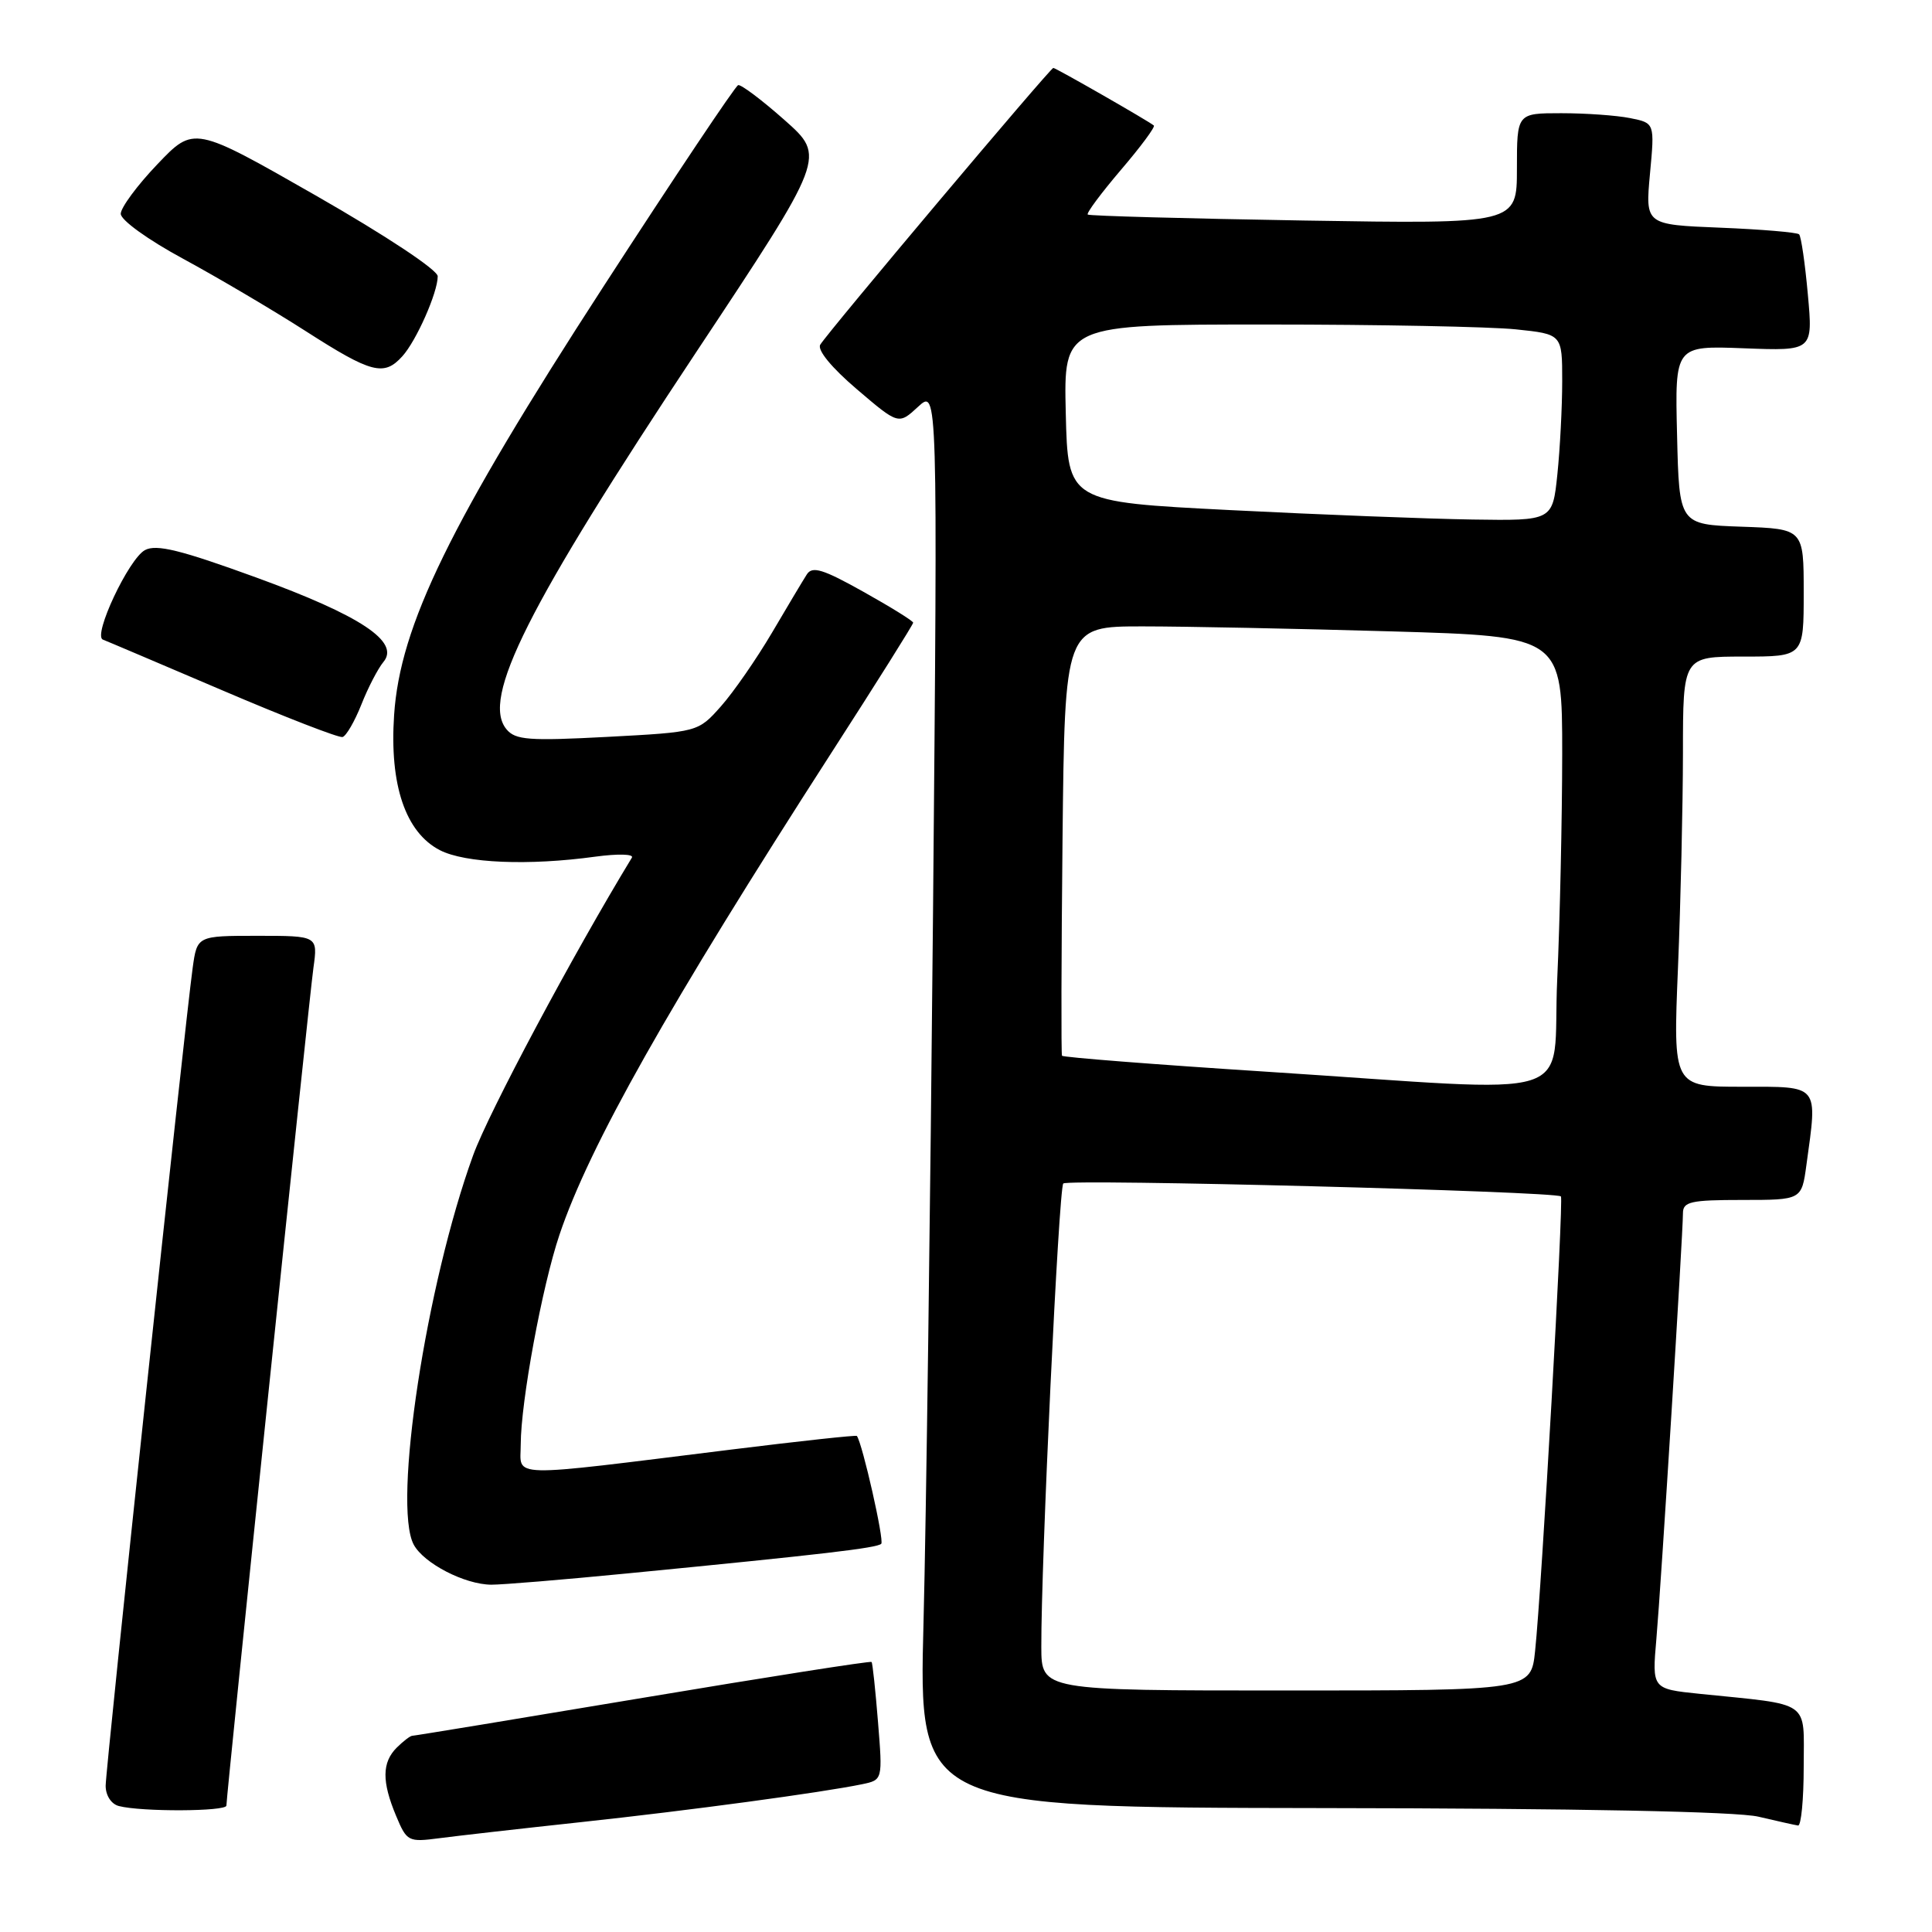 <?xml version="1.0" encoding="UTF-8" standalone="no"?>
<!DOCTYPE svg PUBLIC "-//W3C//DTD SVG 1.1//EN" "http://www.w3.org/Graphics/SVG/1.1/DTD/svg11.dtd" >
<svg xmlns="http://www.w3.org/2000/svg" xmlns:xlink="http://www.w3.org/1999/xlink" version="1.1" viewBox="0 0 256 256">
 <g >
 <path fill="currentColor"
d=" M 77.00 241.44 C 91.32 239.90 108.92 237.52 114.23 236.42 C 116.96 235.85 116.96 235.85 116.34 228.17 C 116.00 223.95 115.62 220.37 115.49 220.22 C 115.37 220.06 101.73 222.20 85.19 224.97 C 68.65 227.74 54.90 230.00 54.63 230.00 C 54.36 230.00 53.44 230.71 52.57 231.57 C 50.61 233.53 50.58 236.06 52.48 240.60 C 53.91 244.02 54.09 244.11 58.23 243.57 C 60.58 243.26 69.03 242.30 77.00 241.44 Z  M 239.00 234.09 C 239.00 225.15 240.17 225.97 225.20 224.44 C 218.90 223.79 218.90 223.79 219.48 217.15 C 220.10 210.09 222.99 163.71 223.00 160.75 C 223.00 159.23 224.04 159.00 230.86 159.00 C 238.73 159.00 238.73 159.00 239.36 154.36 C 240.84 143.59 241.18 144.00 230.84 144.00 C 221.69 144.00 221.69 144.00 222.34 128.25 C 222.70 119.59 222.99 106.76 223.00 99.75 C 223.00 87.00 223.00 87.00 231.00 87.00 C 239.00 87.00 239.00 87.00 239.00 78.54 C 239.00 70.08 239.00 70.08 230.75 69.79 C 222.50 69.50 222.50 69.50 222.22 57.65 C 221.93 45.80 221.93 45.80 231.08 46.15 C 240.23 46.50 240.23 46.50 239.55 39.02 C 239.18 34.91 238.66 31.32 238.39 31.05 C 238.12 30.79 233.42 30.39 227.95 30.17 C 218.01 29.77 218.01 29.77 218.63 23.03 C 219.26 16.30 219.26 16.30 216.00 15.65 C 214.21 15.29 210.11 15.00 206.88 15.00 C 201.00 15.00 201.00 15.00 201.00 22.34 C 201.00 29.68 201.00 29.68 172.75 29.22 C 157.21 28.96 144.33 28.61 144.13 28.43 C 143.93 28.24 145.91 25.59 148.52 22.52 C 151.14 19.46 153.11 16.80 152.89 16.63 C 152.16 16.02 139.90 9.00 139.57 9.00 C 139.17 9.00 109.68 44.02 108.69 45.67 C 108.26 46.37 110.19 48.72 113.52 51.56 C 119.06 56.29 119.06 56.29 121.65 53.90 C 124.25 51.50 124.25 51.50 123.63 121.00 C 123.28 159.23 122.72 201.53 122.37 215.00 C 121.73 239.50 121.73 239.50 175.12 239.58 C 209.10 239.62 230.14 240.04 233.00 240.72 C 235.47 241.30 237.84 241.83 238.25 241.89 C 238.66 241.95 239.00 238.44 239.00 234.09 Z  M 30.00 239.25 C 30.01 237.74 40.95 132.37 41.53 128.25 C 42.12 124.00 42.12 124.00 34.12 124.00 C 26.12 124.00 26.12 124.00 25.53 128.25 C 24.48 135.85 14.00 234.33 14.00 236.62 C 14.00 237.91 14.74 239.05 15.75 239.31 C 18.73 240.09 30.00 240.04 30.00 239.25 Z  M 83.09 208.49 C 109.04 205.96 116.21 205.12 116.77 204.56 C 117.19 204.15 114.28 191.28 113.54 190.27 C 113.45 190.14 105.98 190.95 96.94 192.07 C 66.66 195.82 69.00 195.87 69.00 191.39 C 69.01 185.75 71.83 170.44 74.13 163.62 C 78.09 151.85 88.48 133.43 110.19 99.71 C 116.14 90.48 121.00 82.74 121.00 82.51 C 121.00 82.28 118.03 80.44 114.40 78.41 C 109.05 75.41 107.63 74.98 106.91 76.11 C 106.42 76.87 104.34 80.35 102.29 83.84 C 100.23 87.33 97.19 91.72 95.53 93.59 C 92.50 97.00 92.50 97.00 80.49 97.64 C 70.07 98.19 68.29 98.06 67.11 96.63 C 63.74 92.57 69.83 80.46 92.27 46.63 C 109.43 20.76 109.43 20.76 103.97 15.92 C 100.96 13.25 98.19 11.17 97.81 11.28 C 97.43 11.40 89.39 23.42 79.94 38.00 C 59.63 69.33 53.00 82.90 52.22 94.76 C 51.60 104.02 53.73 110.29 58.28 112.65 C 61.64 114.38 70.03 114.73 78.90 113.51 C 81.86 113.11 84.02 113.16 83.73 113.64 C 75.94 126.44 64.76 147.39 62.70 153.06 C 56.47 170.19 52.01 199.41 54.82 204.67 C 56.15 207.15 61.56 209.95 65.09 209.98 C 66.51 209.99 74.61 209.32 83.09 208.49 Z  M 47.89 93.34 C 48.77 91.10 50.09 88.58 50.80 87.72 C 53.05 85.05 47.81 81.57 33.92 76.51 C 23.92 72.87 20.72 72.08 19.21 72.89 C 17.06 74.04 12.27 84.23 13.63 84.75 C 14.11 84.93 21.25 87.97 29.50 91.49 C 37.75 95.02 44.90 97.79 45.39 97.66 C 45.88 97.52 47.00 95.58 47.89 93.34 Z  M 53.31 47.21 C 55.17 45.16 58.00 38.76 58.00 36.61 C 58.00 35.77 51.11 31.21 41.85 25.91 C 25.70 16.68 25.70 16.68 20.85 21.77 C 18.18 24.56 16.00 27.52 16.00 28.33 C 16.00 29.17 19.63 31.78 24.25 34.28 C 28.79 36.74 36.10 41.05 40.50 43.87 C 49.23 49.47 50.88 49.90 53.31 47.21 Z  M 137.98 218.25 C 137.94 207.03 140.29 157.49 140.89 156.82 C 141.46 156.18 206.10 157.86 206.83 158.53 C 207.21 158.88 204.27 210.67 203.41 218.75 C 202.86 224.00 202.86 224.00 170.43 224.00 C 138.00 224.00 138.00 224.00 137.98 218.25 Z  M 167.72 142.00 C 152.99 141.05 140.84 140.10 140.72 139.89 C 140.60 139.67 140.63 126.79 140.79 111.25 C 141.09 83.00 141.09 83.00 151.38 83.00 C 157.04 83.00 171.87 83.30 184.34 83.66 C 207.00 84.32 207.00 84.32 207.00 99.91 C 206.99 108.48 206.70 121.91 206.34 129.75 C 205.58 146.34 210.54 144.76 167.72 142.00 Z  M 163.00 67.59 C 141.50 66.50 141.50 66.50 141.22 54.75 C 140.94 43.00 140.94 43.00 167.82 43.00 C 182.61 43.00 197.47 43.29 200.85 43.64 C 207.00 44.28 207.00 44.28 207.00 50.50 C 207.00 53.91 206.71 59.47 206.36 62.85 C 205.72 69.00 205.72 69.00 195.11 68.84 C 189.27 68.75 174.82 68.19 163.00 67.59 Z "/>
</g>
</svg>
